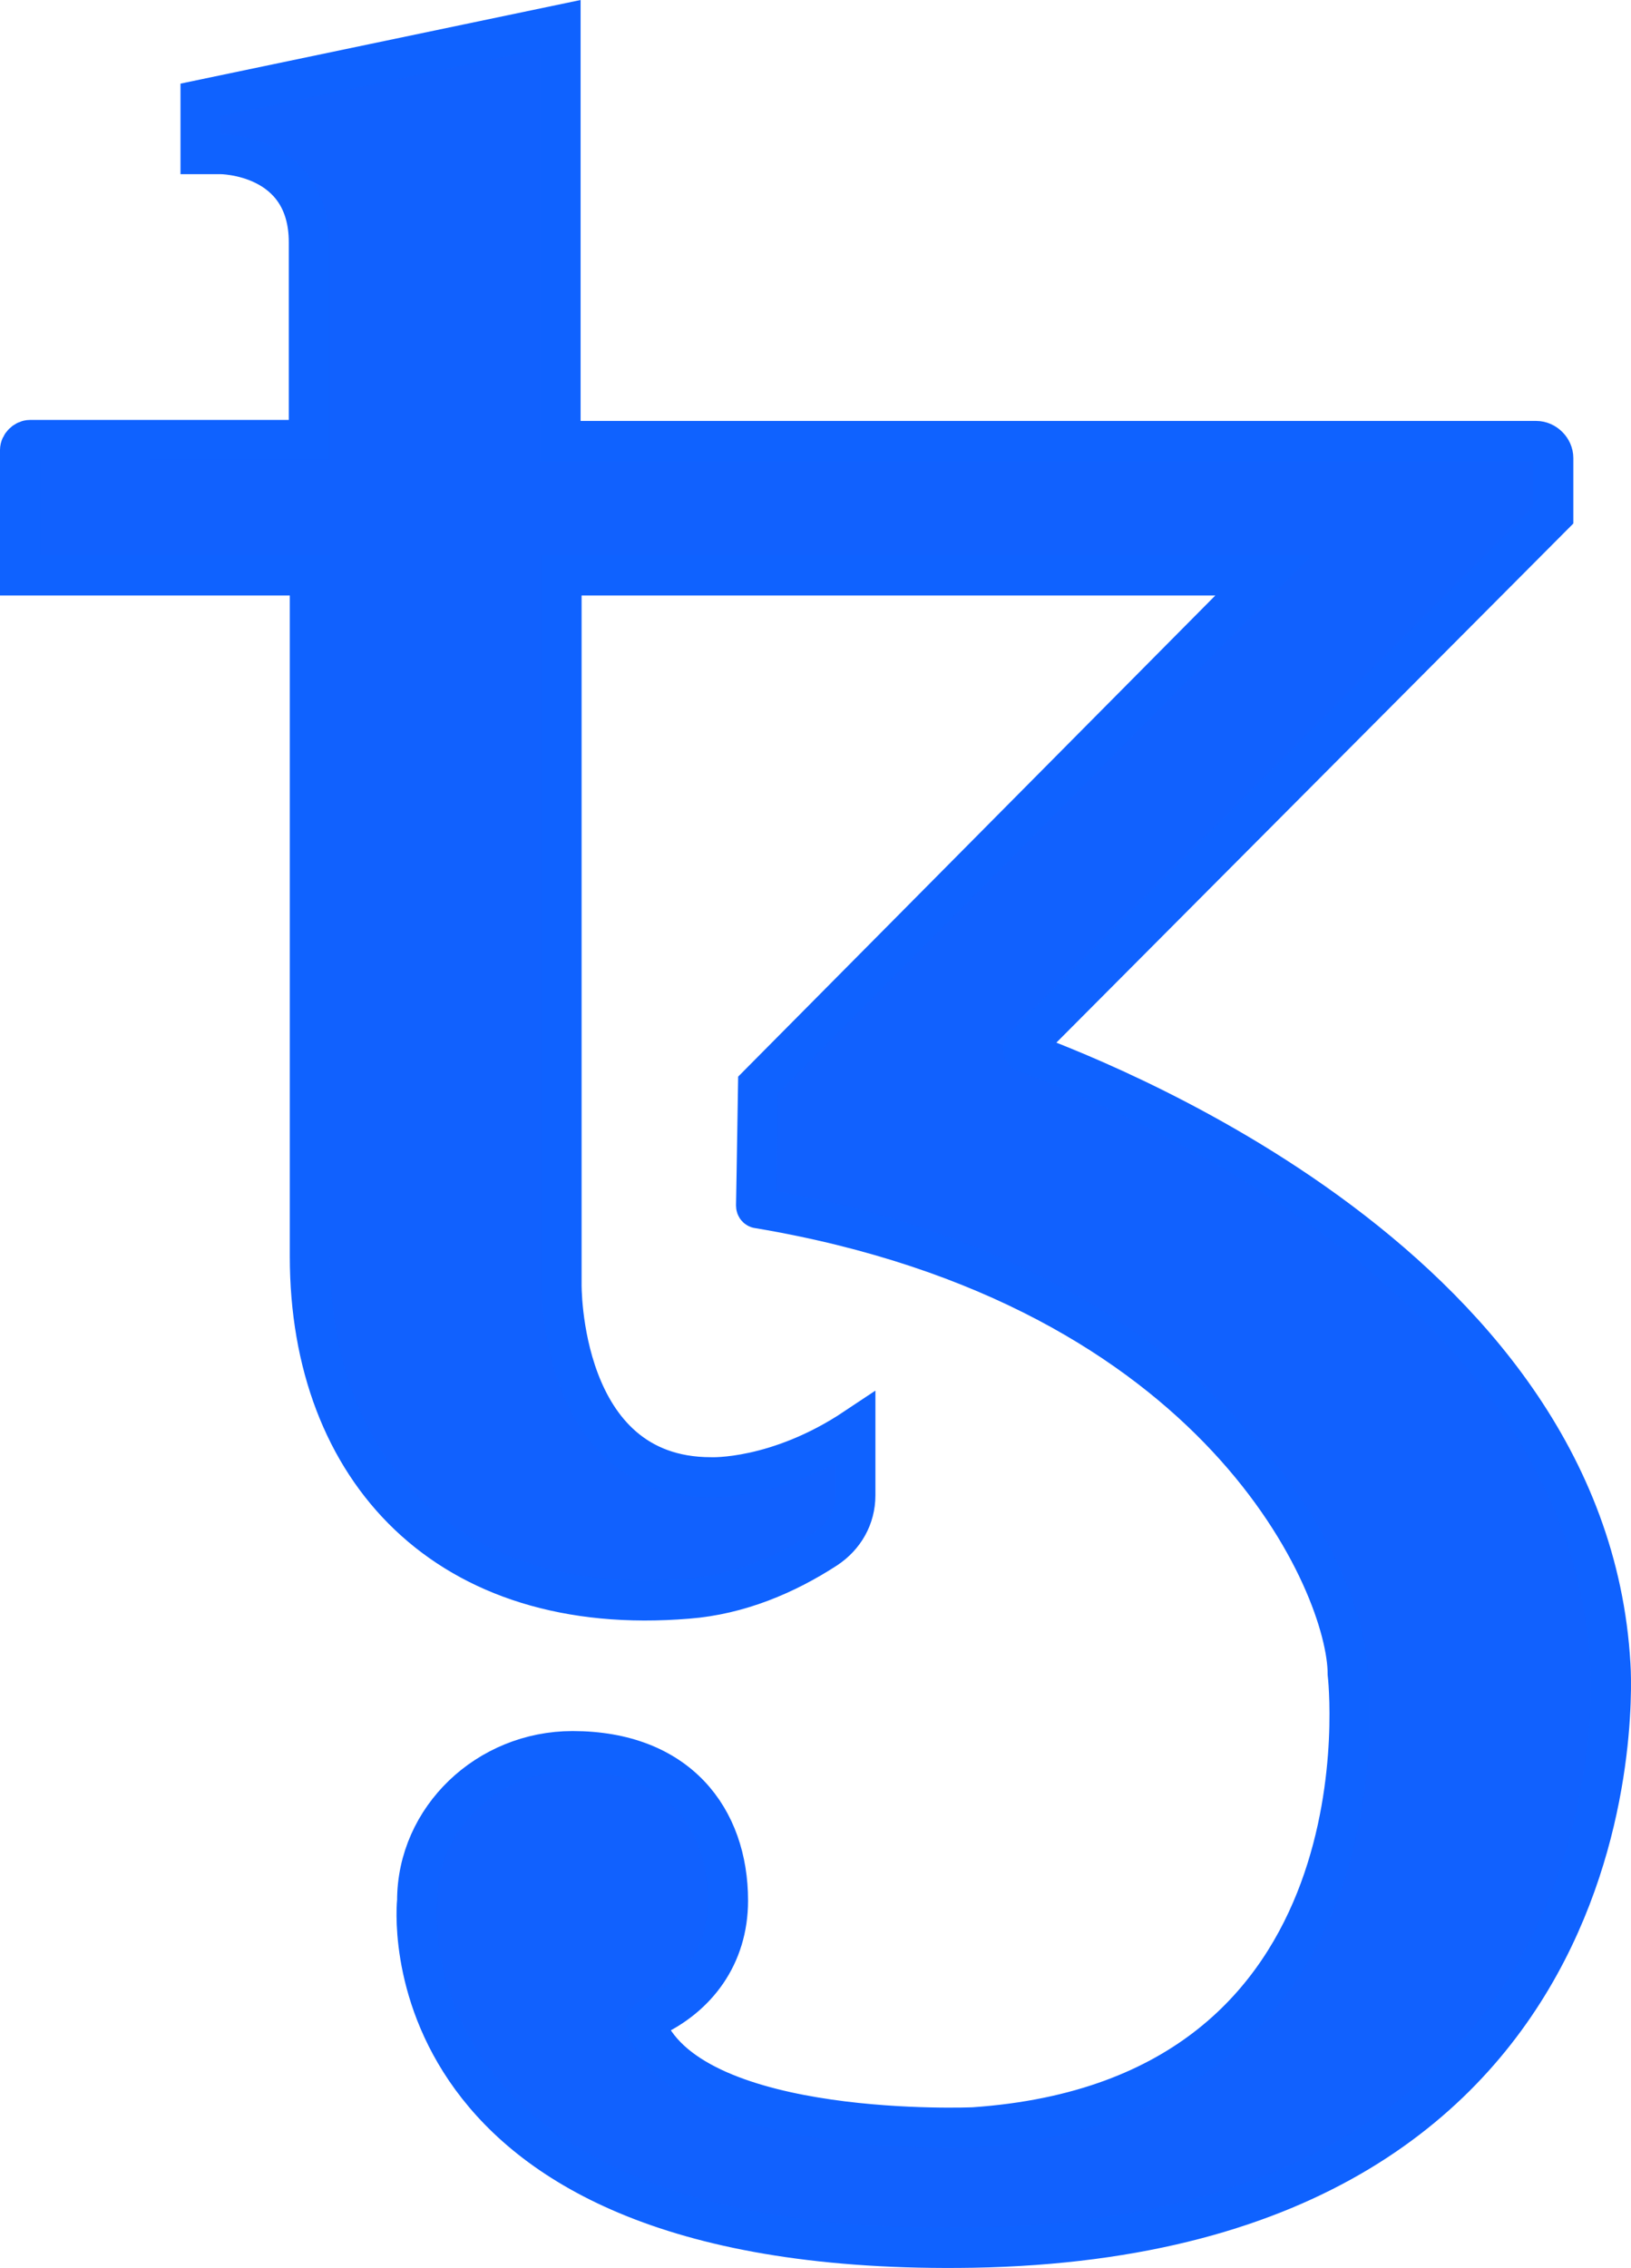 <?xml version="1.0" encoding="UTF-8" standalone="no"?>
<svg
   fill="none"
   viewBox="0 0 162.651 226.081"
   version="1.1"
   id="svg11"
   width="162.651"
   height="226.081"
   xmlns="http://www.w3.org/2000/svg"
   xmlns:svg="http://www.w3.org/2000/svg">
  <defs
     id="defs15" />
  <path
     fill="#1161fe"
     stroke="#0f62ff"
     stroke-width="4"
     d="m 160.6,165.961 c -2.3,-40.7 -53.5,-59.2 -58.4,-61.1 -0.2,-0.1 -0.2,-0.3 -0.1,-0.5 l 52.8,-53 v -5.7 c 0,-0.9 -0.8,-1.7 -1.7,-1.7 H 55.9 V 2.461 l -35.9,7.5 v 5.4 h 2 c 0,0 8.8,0 8.8,8.8 v 19.7 H 3 c -0.5,0 -1,0.5 -1,1 v 12.5 h 28.9 v 67.9 c 0,21.3 13.7,36.1 37.7,34.1 5.1,-0.4 9.8,-2.4 13.8,-5 1.8,-1.2 2.9,-3.1 2.9,-5.3 v -6.7 c -7.8,5.2 -14.4,4.9 -14.4,4.9 -15.2,0 -14.9,-19.3 -14.9,-19.3 V 57.361 h 70 L 75.6,108.161 c -0.1,6.7 -0.2,11.9 -0.2,12 0,0.2 0.1,0.3 0.3,0.3 46.2,7.8 58.7,37.7 58.7,46.4 0,0 5,42.3 -37.3,45.2 0,0 -27.7,1.2 -32.6,-9.9 -0.2,-0.4 0,-0.8 0.4,-1 4.6,-2.1 7.7,-6.2 7.7,-11.7 0,-8.2 -5,-14.9 -15.5,-14.9 -8.5,0 -15.5,6.7 -15.5,14.9 0,0 -4,35.6 55.4,34.6 67.8,-1.2 63.6,-58.1 63.6,-58.1 z"
     id="path9" />
</svg>

